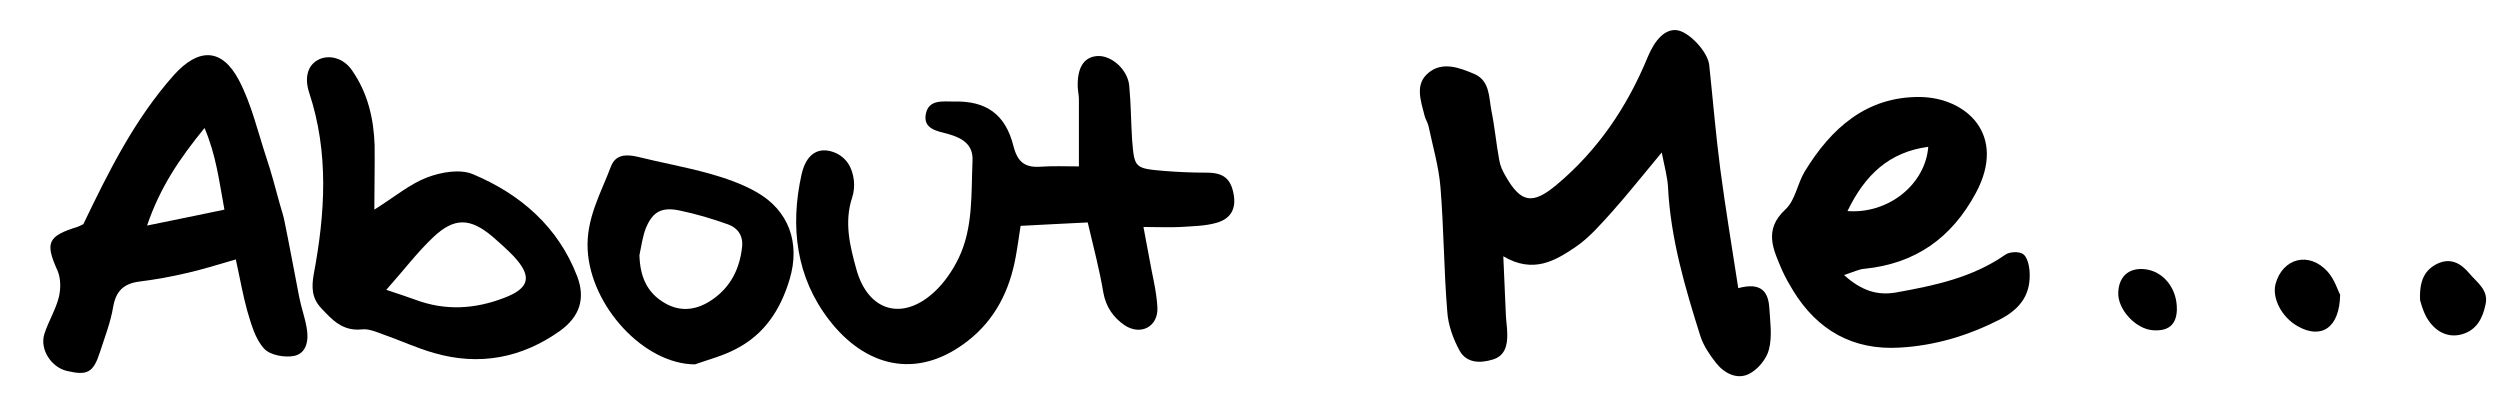 <?xml version="1.0" encoding="utf-8"?>
<!-- Generator: Adobe Illustrator 20.1.0, SVG Export Plug-In . SVG Version: 6.00 Build 0)  -->
<svg version="1.1" id="Layer_1" xmlns="http://www.w3.org/2000/svg" xmlns:xlink="http://www.w3.org/1999/xlink" x="0px" y="0px"
	 viewBox="0 0 878.9 139.4" style="enable-background:new 0 0 878.9 139.4;" xml:space="preserve">
<g>
	<path d="M611.1,101.3c8.2-2.2,10.5,1.4,10.9,6.7c0.3,4.9,1.1,10.2-0.1,14.8c-0.8,3.4-4,7.2-7.1,8.7c-4.1,2-8.6-0.2-11.5-3.9
		c-2.2-2.8-4.4-6-5.5-9.4c-5.4-17.1-10.5-34.3-11.4-52.5c-0.2-3.5-1.2-7-2.2-12.1c-6.5,7.8-11.8,14.5-17.5,20.9
		c-4,4.4-8,9.1-12.9,12.4c-7.1,4.8-14.8,9.4-25.3,3.2c0.4,8.3,0.6,14.4,0.9,20.6c0.1,2.3,0.5,4.6,0.5,7c0,3.8-0.8,7.4-5.1,8.7
		c-4.5,1.4-9.2,1.2-11.6-3c-2.3-4.2-4.1-9.1-4.4-13.9c-1.2-14.6-1.2-29.3-2.4-43.8c-0.6-7.2-2.7-14.3-4.2-21.4
		c-0.3-1.3-1.1-2.4-1.4-3.7c-1.3-5.2-3.5-11,1.4-15c4.9-4.1,10.9-1.8,16.1,0.4c5.5,2.4,5.1,8.1,6,12.8c1.2,5.8,1.7,11.8,2.8,17.6
		c0.3,1.9,1.2,3.8,2.2,5.5c5.4,9.5,9.5,10.1,17.9,3.1c14.6-12.2,24.9-27.5,32.1-45c2.5-6,6-9.8,10.1-9.4c4.2,0.4,11,7.5,11.5,12.3
		c1.3,12.2,2.3,24.5,3.9,36.7C606.6,73.1,608.8,86.5,611.1,101.3z"/>
	<path d="M382.4,78.2c-8.6,0.4-15.5,0.8-23.6,1.2c-0.5,3.2-1,7-1.7,10.8c-2.1,11.8-7.2,22.1-16.8,29.6c-18.3,14.3-36.5,8.7-48.8-7.3
		c-11.6-15-13.8-32.8-9.7-51.2c1.6-7.1,5.8-9.8,11.3-7.8c4.5,1.7,6.6,5.5,7.1,10c0.2,1.9,0,4.1-0.6,5.9c-2.9,8.7-0.8,17.1,1.5,25.4
		c4.1,14.6,16.1,18.2,27.3,7.9c3.6-3.3,6.5-7.6,8.6-11.9c5.2-10.8,4.4-22.7,4.9-34.3c0.3-5.7-3.6-8-8.6-9.4c-3.7-1-8.9-1.7-7.8-7.1
		c1-5.1,6-4.3,9.9-4.3c11.2-0.3,18.1,4.4,20.9,15.7c1.5,5.8,4.2,7.6,9.7,7.2c4.3-0.3,8.6-0.1,13.3-0.1c0-7.9,0-15.8,0-23.6
		c0-1.3-0.3-2.6-0.4-4c-0.3-7,2.1-10.9,6.9-11.2c5-0.3,10.7,4.8,11.2,10.5c0.6,6.3,0.6,12.6,1,18.9c0.8,10,0.9,10.1,11.3,11
		c5,0.4,9.9,0.6,14.9,0.6c5.8,0,8.5,2,9.5,7.6c0.9,4.9-0.8,8.5-5.9,10c-4.1,1.2-8.5,1.2-12.7,1.5c-3.9,0.2-7.9,0-13.1,0
		c0.7,4,1.4,7.3,2,10.7c1,5.9,2.6,11.7,2.9,17.6c0.3,6.8-5.9,10-11.6,6.2c-3.9-2.7-6.5-6.4-7.4-11.4
		C386.6,95.1,384.5,87.1,382.4,78.2z"/>
	<path d="M82.9,91.2C76.3,93.1,71,94.8,65.6,96c-5.5,1.3-11.1,2.3-16.7,3c-5.3,0.7-8.1,3.2-9.1,8.8c-0.9,5.5-3,10.8-4.7,16.1
		c-2.3,7.1-4.4,8.2-11.6,6.5c-5.5-1.3-9.6-7.6-7.9-13c1.4-4.4,4-8.5,5.1-13c0.7-2.9,0.7-6.6-0.5-9.3c-4.4-9.8-3.5-12.1,7.2-15.4
		c0.6-0.2,1.2-0.6,1.9-0.9c8.9-18.5,18-36.9,31.9-52.5c8.6-9.5,16.8-9.5,22.8,1.9c4.4,8.4,6.6,18,9.6,27.1
		c1.8,5.3,3.2,10.8,4.7,16.2c0.6,2.2,1.4,4.4,1.8,6.7c1.8,8.8,3.4,17.6,5.1,26.3c0.7,3.6,2,7.1,2.6,10.7c0.8,4.2,0.1,8.9-4.3,9.9
		c-3.3,0.7-8.6-0.2-10.7-2.6c-3.1-3.4-4.5-8.6-5.9-13.3C85.4,103.8,84.4,98,82.9,91.2z M78.9,73.7c-1.9-10.2-2.9-19.1-7-28.7
		c-8.8,10.8-15.6,20.8-20.2,34.3C61.4,77.3,69.4,75.7,78.9,73.7z"/>
	<path d="M648.3,96.7c6.1,5.5,11.7,7.3,18.4,6.1c13.4-2.4,26.7-5.2,38.2-13.2c1.5-1.1,4.8-1.3,6.3-0.3c1.4,0.9,2.1,3.7,2.3,5.8
		c0.6,8.1-2.9,13.3-10.4,17.2c-11.2,5.7-22.8,9.2-35.2,9.9c-16.4,1-28.9-6-37.5-20c-1.4-2.3-2.7-4.6-3.8-7
		c-3.1-7.3-6.8-14.3,1.1-21.6c3.4-3.1,4.2-9,6.7-13.2c9.3-15.3,21.8-26.5,40.6-26.3c16.2,0.2,30.7,13.2,19.6,33.8
		c-8.6,15.9-21.3,24.8-39.2,26.6C653.7,94.6,651.9,95.5,648.3,96.7z M649.5,74.2c14.4,1.1,27.4-9.4,28.4-22.6
		C664.1,53.5,655.7,61.4,649.5,74.2z"/>
	<path d="M131.6,73.7c7.3-4.6,12.5-9,18.5-11.3c5-1.9,11.7-3.1,16.3-1.1c16.6,7,29.8,18.4,36.5,35.8c3,7.9,0.9,14.2-6,19.2
		c-13.5,9.6-28.4,12.4-44.3,7.8c-6-1.7-11.8-4.4-17.8-6.5c-2.5-0.9-5.2-2.1-7.6-1.8c-6.7,0.7-10.4-3.3-14.3-7.5
		c-3.3-3.5-3.4-7.3-2.6-11.9c4-21.3,5.4-42.7-1.6-63.8c-1.7-5.2-0.6-9.5,3-11.5c3.8-2.1,9.1-0.8,12.1,3.7c5.5,7.9,7.6,16.9,7.9,26.3
		C131.8,58.3,131.6,65.5,131.6,73.7z M135.8,101.9c4.8,1.6,7.6,2.5,10.3,3.5c10.5,3.9,20.8,3.3,31.2-0.7c8.9-3.4,9.9-7.5,3.3-14.6
		c-2.3-2.4-4.8-4.6-7.3-6.8c-7.9-6.7-13.5-7-21,0.1C146.7,88.7,142.1,94.8,135.8,101.9z"/>
	<path d="M244.3,128.1c-18-0.1-36.6-20.5-37.7-40.2c-0.6-11,4.6-19.9,8.2-29.4c1.6-4.2,5.3-4.3,9.3-3.4c8.4,2.1,16.9,3.6,25.2,5.9
		c5.7,1.6,11.5,3.6,16.6,6.5c11.5,6.5,15.5,18,11.7,30.7c-3.2,10.7-8.9,19.4-18.9,24.5C254.2,125.1,249.1,126.4,244.3,128.1z
		 M224.8,89.7c0.2,7.3,2.5,13.2,9,16.9c5.9,3.4,11.7,2.2,16.8-1.4c6.3-4.4,9.5-10.8,10.3-18.5c0.4-3.9-1.6-6.6-4.9-7.8
		c-5.6-2-11.3-3.7-17.1-4.9c-6.3-1.3-9.4,0.4-11.8,6.1C225.9,83.1,225.5,86.5,224.8,89.7z"/>
	<path d="M850.8,105.5c-0.3-7.1,1.8-10.7,6.1-12.8c4.7-2.2,8.3-0.1,11.3,3.5c2.7,3.2,6.8,5.8,5.6,10.9c-1,4.8-3.1,8.9-8.2,10.4
		c-4.8,1.4-9.5-0.7-12.5-5.9C851.7,109.1,851,106.2,850.8,105.5z"/>
	<path d="M822.7,103.6c-0.2,11.9-6.8,15.7-14.9,11.1c-5.7-3.2-9.1-9.9-7.8-14.9c2.5-9.1,11.8-11.5,18.3-4.3
		C820.8,98.3,821.9,102.2,822.7,103.6z"/>
	<path d="M765.3,109c-0.2,5.1-2.9,7.5-8.4,7.1c-6.1-0.4-12.5-7.4-12.2-13.3c0.2-5.5,3.6-8.6,8.9-8.2
		C760.4,95.1,765.5,101.3,765.3,109z"/>
</g>
</svg>
